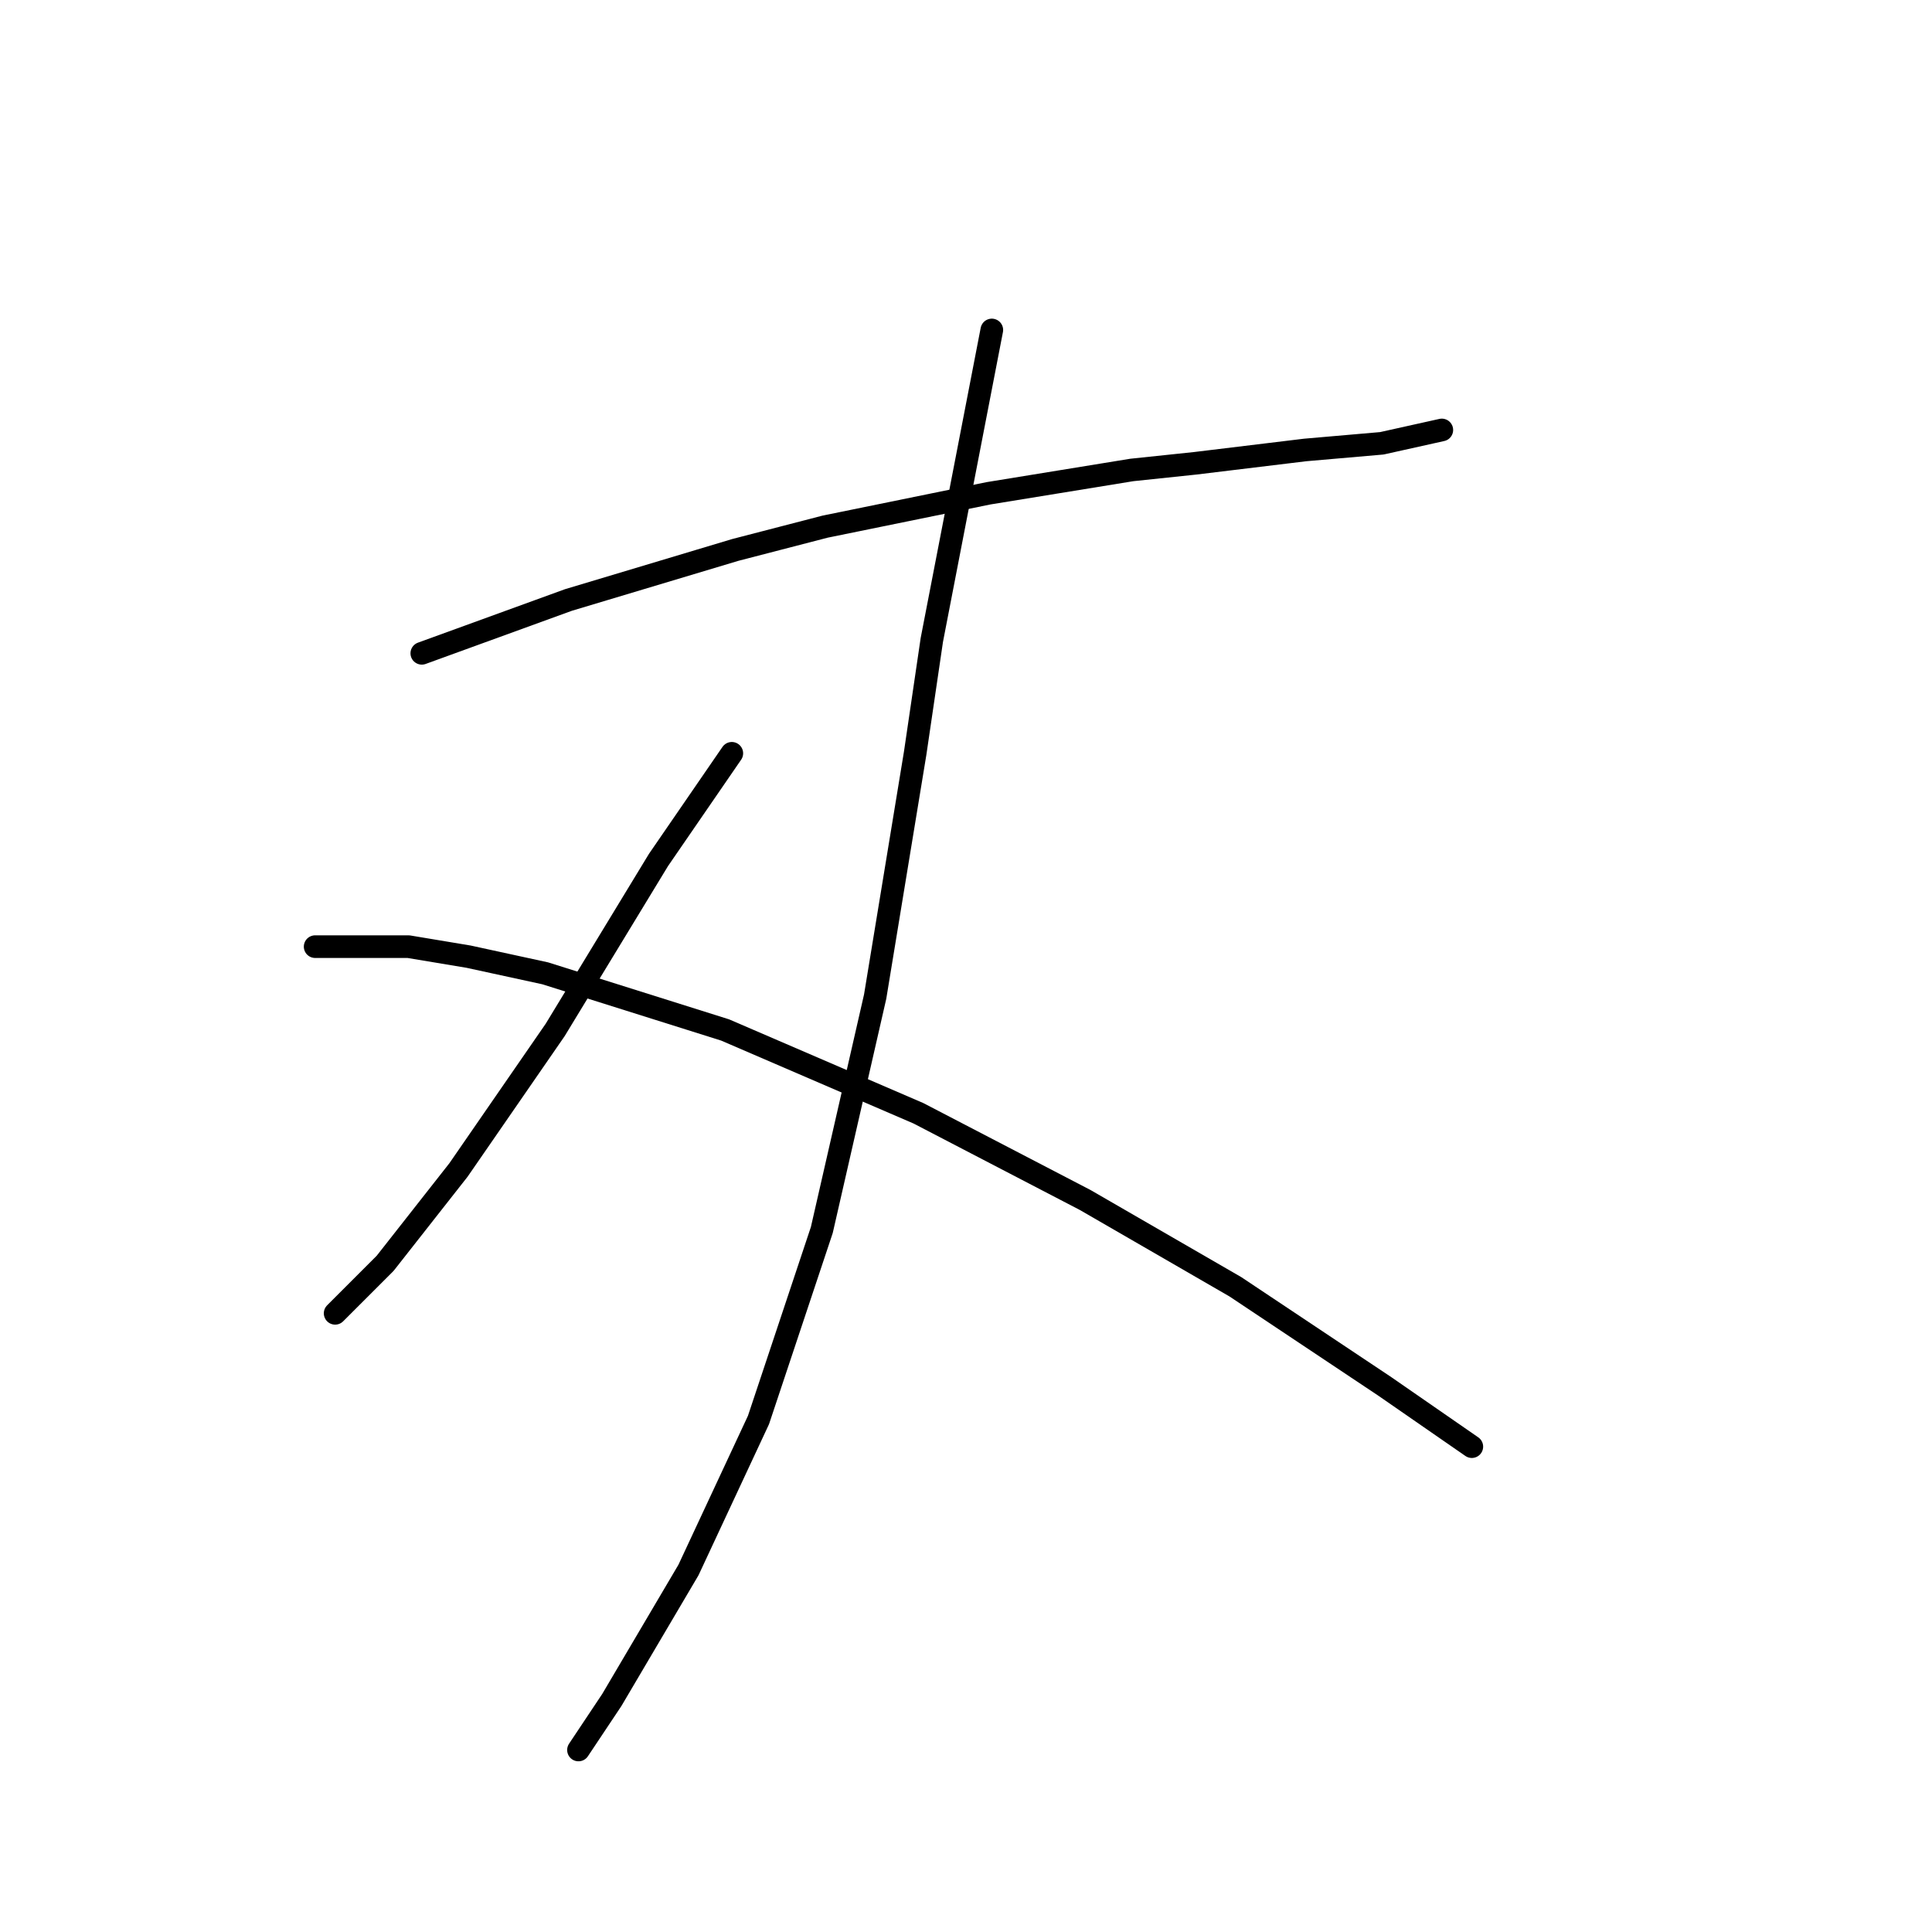 <?xml version="1.0" standalone="no"?>
    <svg width="256" height="256" xmlns="http://www.w3.org/2000/svg" version="1.1">
    <polyline stroke="black" stroke-width="3" stroke-linecap="round" fill="transparent" stroke-linejoin="round" points="55.892 86.566 75.327 79.499 97.411 72.874 109.337 69.782 130.979 65.365 149.972 62.273 158.364 61.39 172.94 59.623 183.099 58.74 191.049 56.973 191.049 56.973 " />
        <polyline stroke="black" stroke-width="3" stroke-linecap="round" fill="transparent" stroke-linejoin="round" points="131.421 43.723 123.471 84.8 121.262 99.817 115.962 132.06 108.895 162.979 100.503 188.155 91.227 208.031 81.069 225.257 76.652 231.882 76.652 231.882 " />
        <polyline stroke="black" stroke-width="3" stroke-linecap="round" fill="transparent" stroke-linejoin="round" points="96.969 99.817 87.252 113.951 73.56 136.477 60.751 155.028 51.034 167.395 44.408 174.021 44.408 174.021 " />
        <polyline stroke="black" stroke-width="3" stroke-linecap="round" fill="transparent" stroke-linejoin="round" points="41.758 125.435 54.126 125.435 62.076 126.76 72.235 128.968 96.086 136.477 121.704 147.519 143.788 159.003 163.664 170.487 183.54 183.738 195.024 191.688 195.024 191.688 " />
        </svg>